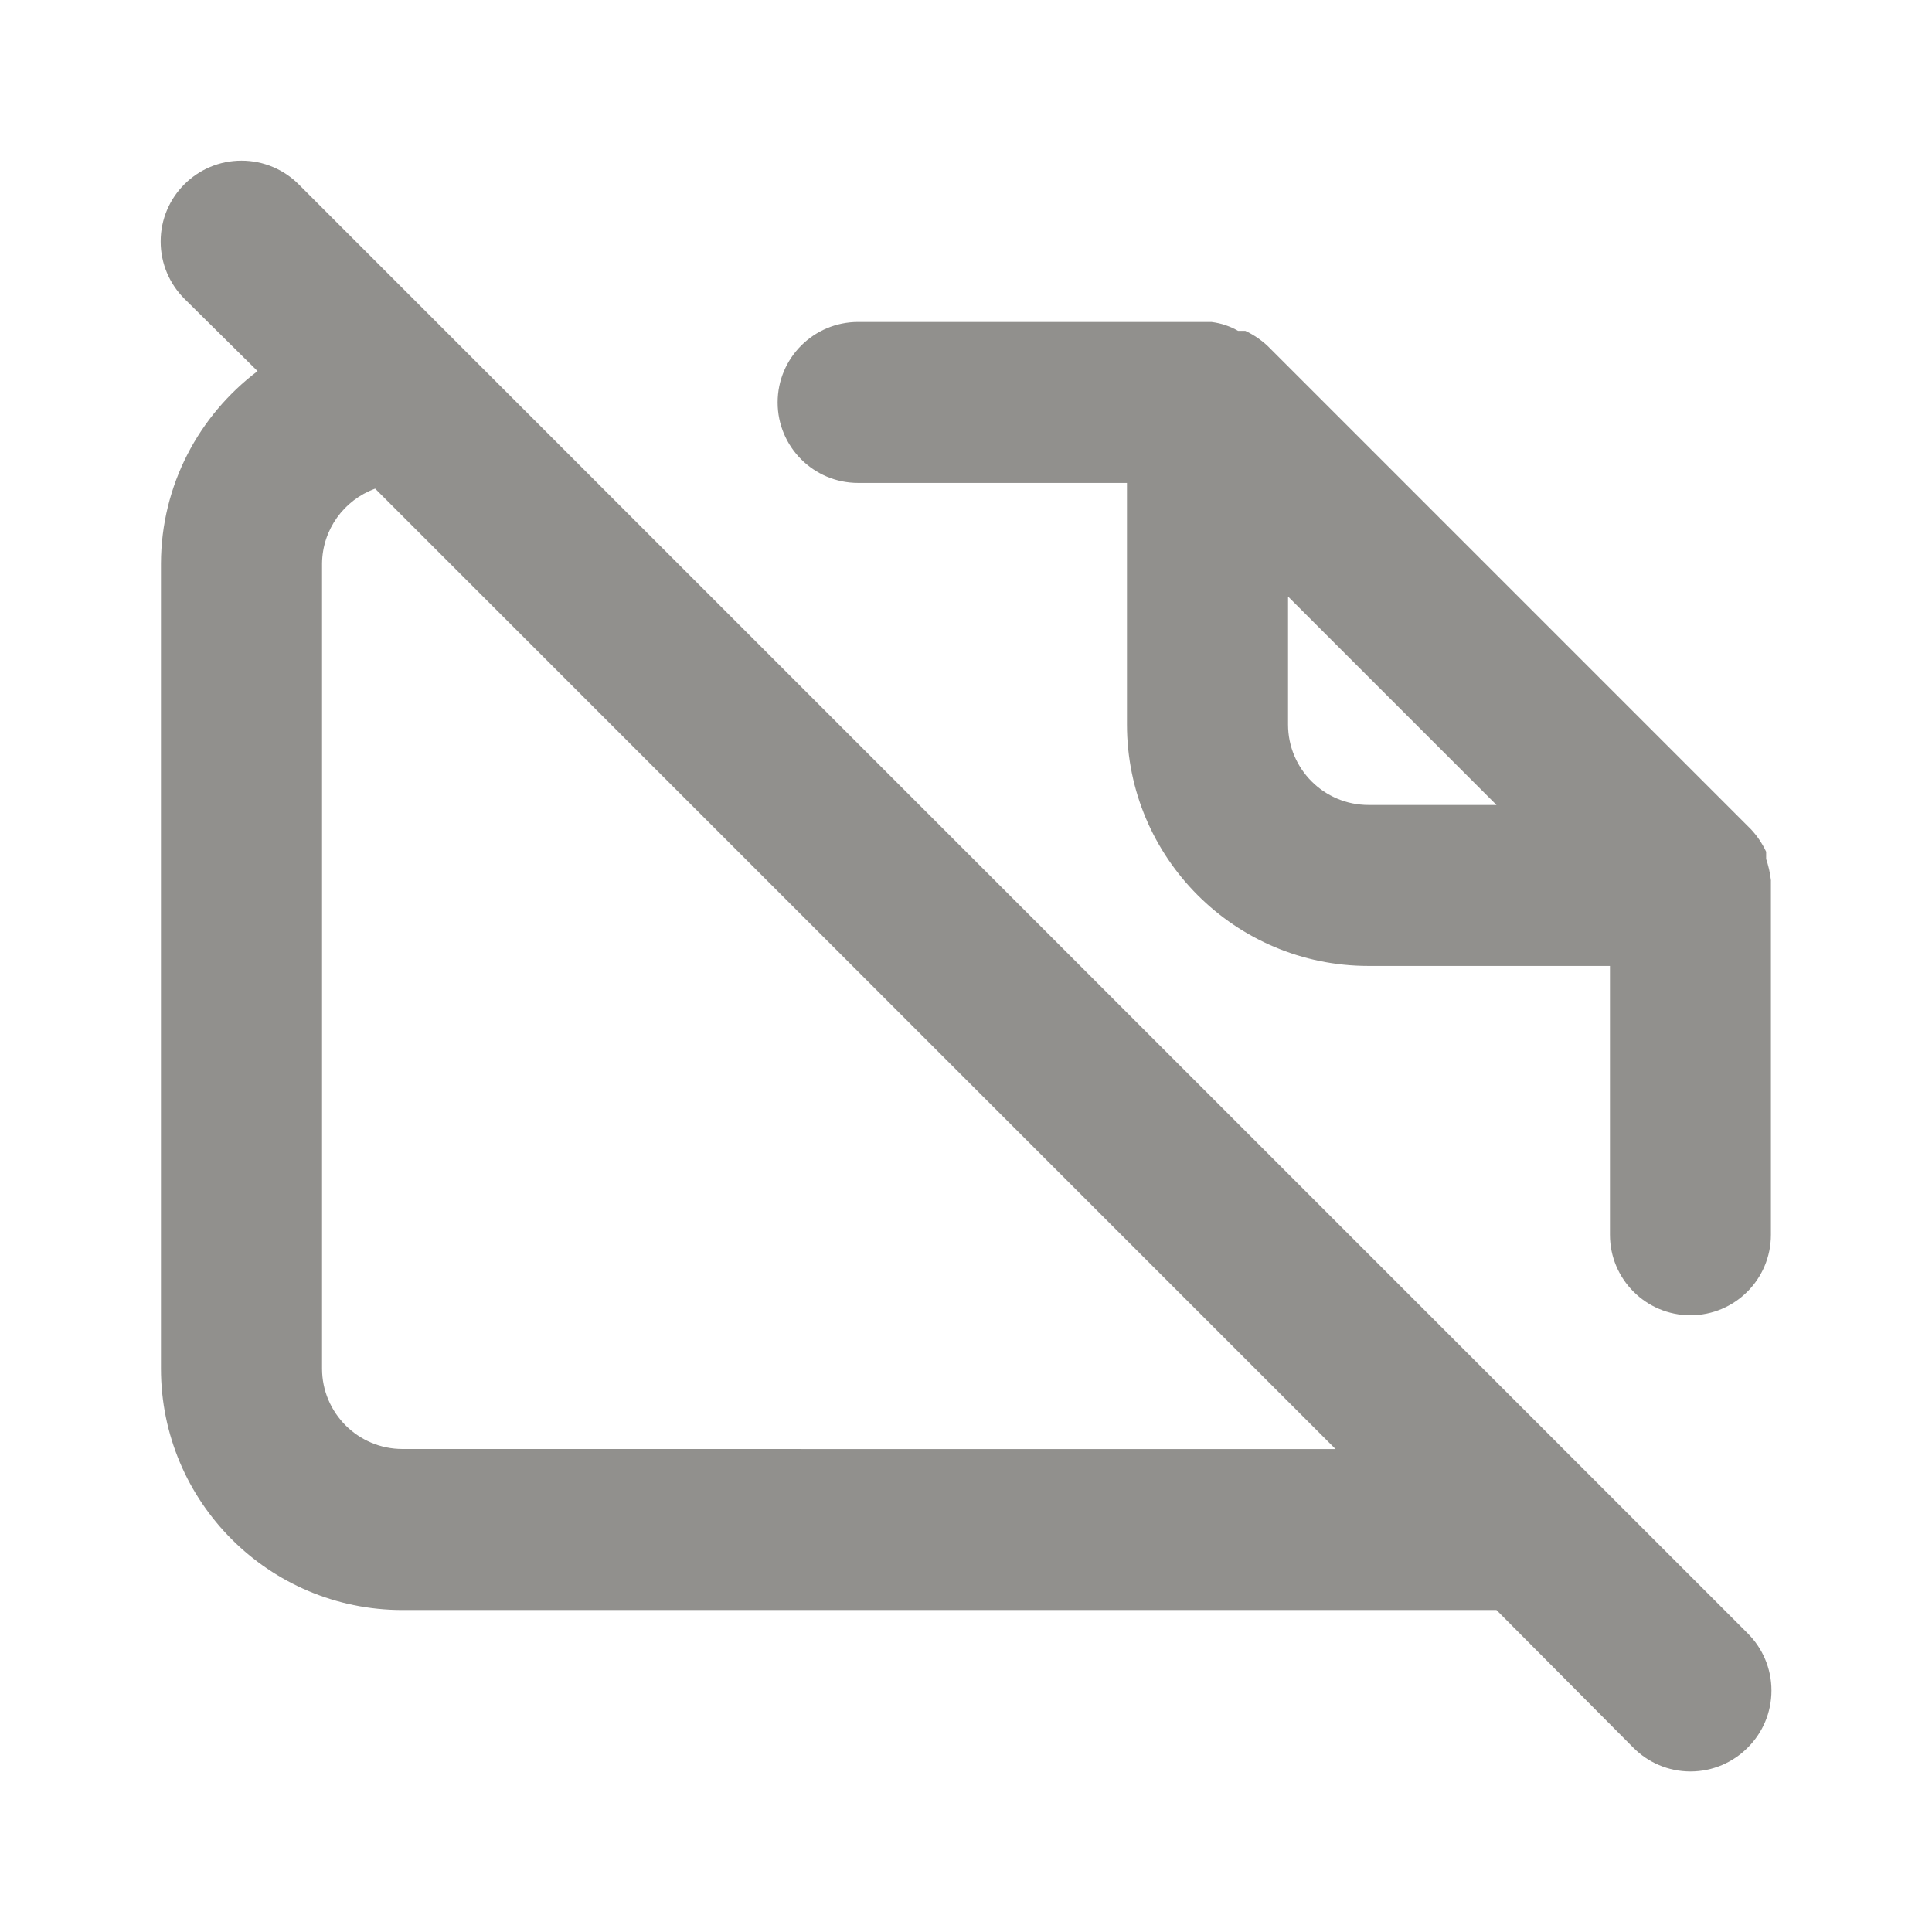 <!-- Generated by IcoMoon.io -->
<svg version="1.1" xmlns="http://www.w3.org/2000/svg" width="32" height="32" viewBox="0 0 32 32">
<title>ul-file-lanscape-slash</title>
<path fill="#91908d" d="M29.333 14.587c-0.015-0.134-0.044-0.256-0.084-0.372l0.004 0.012v-0.12c-0.068-0.143-0.153-0.267-0.254-0.374l0.001 0.001-8-8c-0.107-0.101-0.23-0.185-0.365-0.25l-0.009-0.004h-0.12c-0.127-0.074-0.276-0.126-0.434-0.146l-0.006-0.001h-5.853c-0.736 0-1.333 0.597-1.333 1.333s0.597 1.333 1.333 1.333v0h4.453v4c0 2.209 1.791 4 4 4v0h4v4.453c0 0.736 0.597 1.333 1.333 1.333s1.333-0.597 1.333-1.333v0-5.787s0 0 0-0.080zM22.667 13.333c-0.736 0-1.333-0.597-1.333-1.333v0-2.12l3.453 3.453zM4.947 3.053c-0.242-0.242-0.577-0.392-0.947-0.392-0.739 0-1.339 0.599-1.339 1.339 0 0.37 0.15 0.704 0.392 0.947v0l1.213 1.2c-0.972 0.735-1.596 1.888-1.6 3.186v13.334c0 2.209 1.791 4 4 4v0h18.12l2.267 2.28c0.242 0.244 0.577 0.394 0.947 0.394s0.705-0.151 0.947-0.394l0-0c0.244-0.242 0.394-0.577 0.394-0.947s-0.151-0.705-0.394-0.947l-0-0zM6.667 24c-0.736 0-1.333-0.597-1.333-1.333v0-13.333c0.006-0.568 0.367-1.051 0.871-1.237l0.009-0.003 15.907 15.907z"></path>
</svg>
